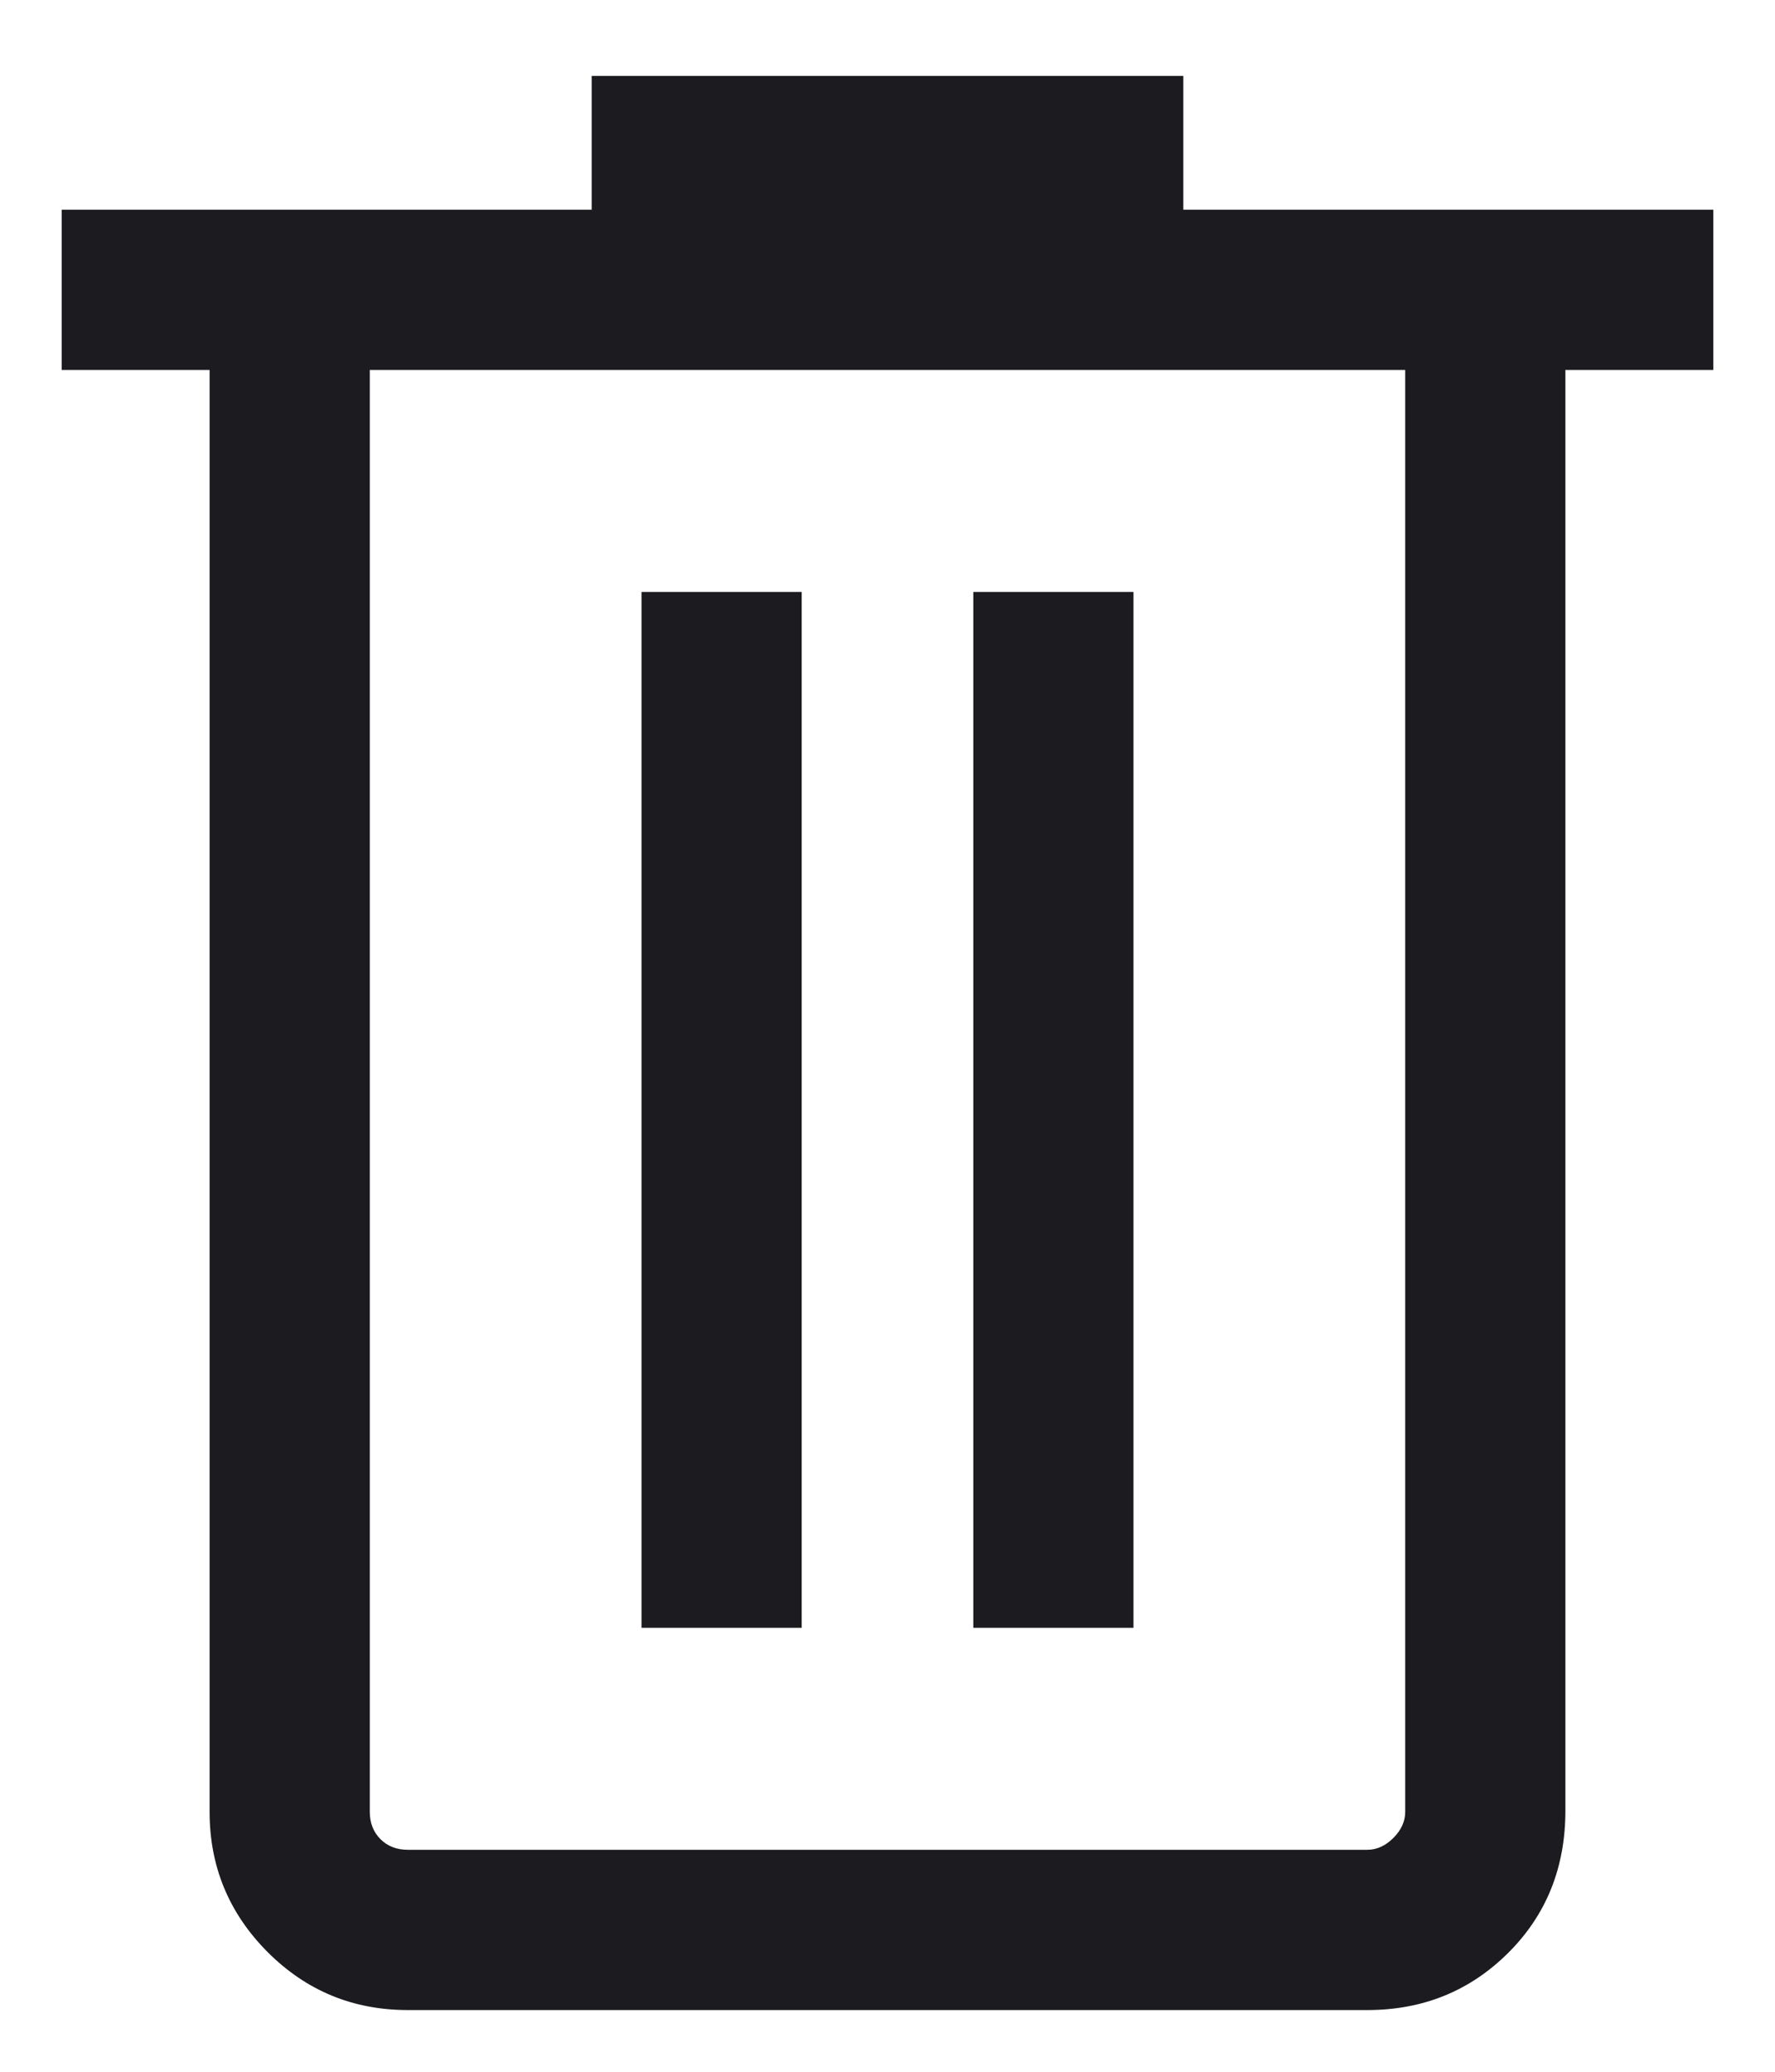 <svg width="12" height="14" viewBox="0 0 12 14" fill="none" xmlns="http://www.w3.org/2000/svg">
<path d="M2.757 13.583C2.387 13.583 2.071 13.453 1.809 13.191C1.548 12.929 1.417 12.613 1.417 12.244V2.5H0.417V1.417H4V0.513H8V1.417H11.583V2.5H10.583V12.235C10.583 12.62 10.454 12.941 10.195 13.198C9.936 13.455 9.619 13.583 9.244 13.583H2.757ZM9.5 2.5H2.5V12.244C2.5 12.318 2.524 12.38 2.572 12.428C2.62 12.476 2.682 12.5 2.757 12.5H9.244C9.308 12.5 9.367 12.473 9.42 12.42C9.473 12.367 9.5 12.308 9.5 12.244V2.5ZM4.337 11H5.42V4H4.337V11ZM6.58 11H7.663V4H6.58V11Z" fill="#1C1B1F"/>
</svg>
